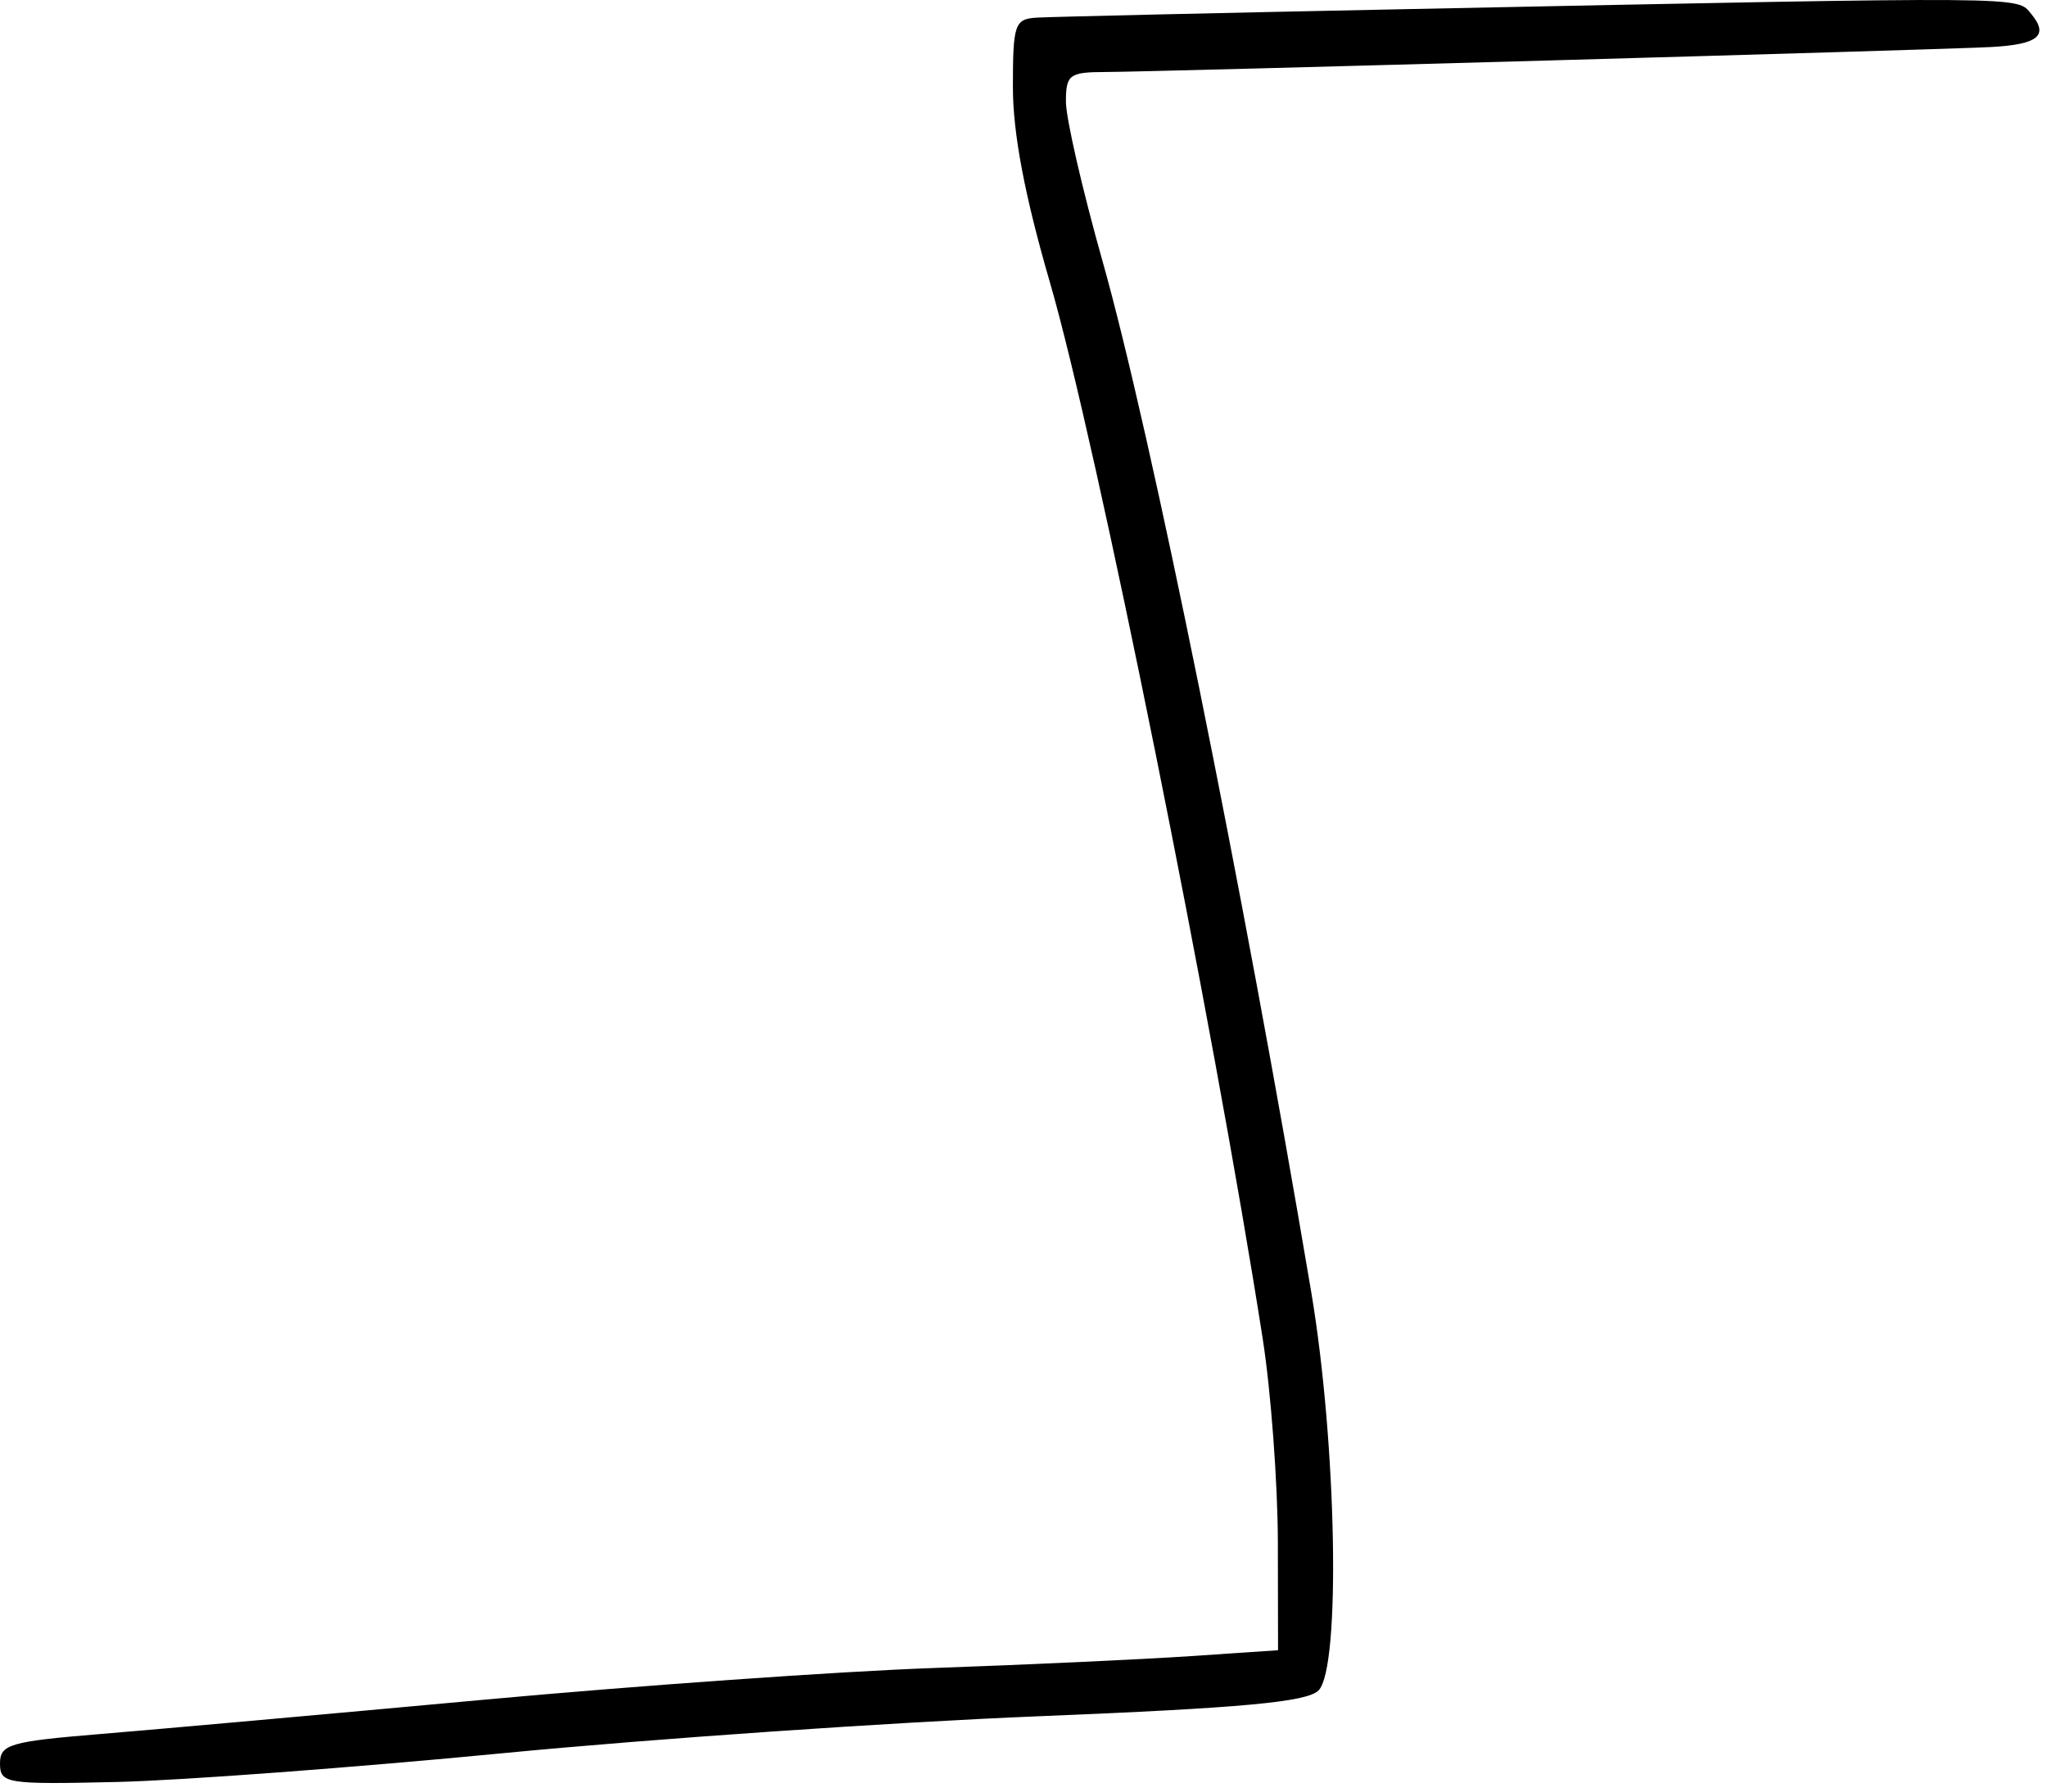 <svg width="193" height="169" viewBox="0 0 193 169" fill="none" xmlns="http://www.w3.org/2000/svg">
<path d="M97.75 1.662C98.987 1.586 114.85 1.222 133 0.853C191.986 -0.346 190.121 -0.361 191.52 1.325C193.202 3.352 192.163 4.199 187.697 4.437C182.87 4.695 109.129 6.773 104.25 6.789C100.812 6.8 100.5 7.034 100.5 9.603C100.5 11.145 102.055 17.911 103.955 24.64C108.511 40.778 117.19 83.65 123.622 121.801C126.038 136.129 126.428 157.301 124.316 159.414C123.221 160.509 117.142 161.07 97.946 161.847C84.226 162.403 61.525 163.967 47.5 165.324C33.475 166.681 17.05 167.906 11 168.046C0.582 168.288 0 168.195 0 166.301C0 164.496 0.927 164.225 9.5 163.52C14.725 163.09 30.925 161.641 45.5 160.3C60.075 158.959 79.2 157.608 88 157.299C96.8 156.989 107.713 156.485 112.25 156.178L120.5 155.621L120.482 145.461C120.472 139.873 119.833 131.251 119.062 126.301C114.417 96.498 103.407 41.827 98.986 26.613C96.615 18.456 95.5 12.568 95.5 8.21C95.5 2.271 95.665 1.791 97.75 1.662Z" fill="black"/>
</svg>
